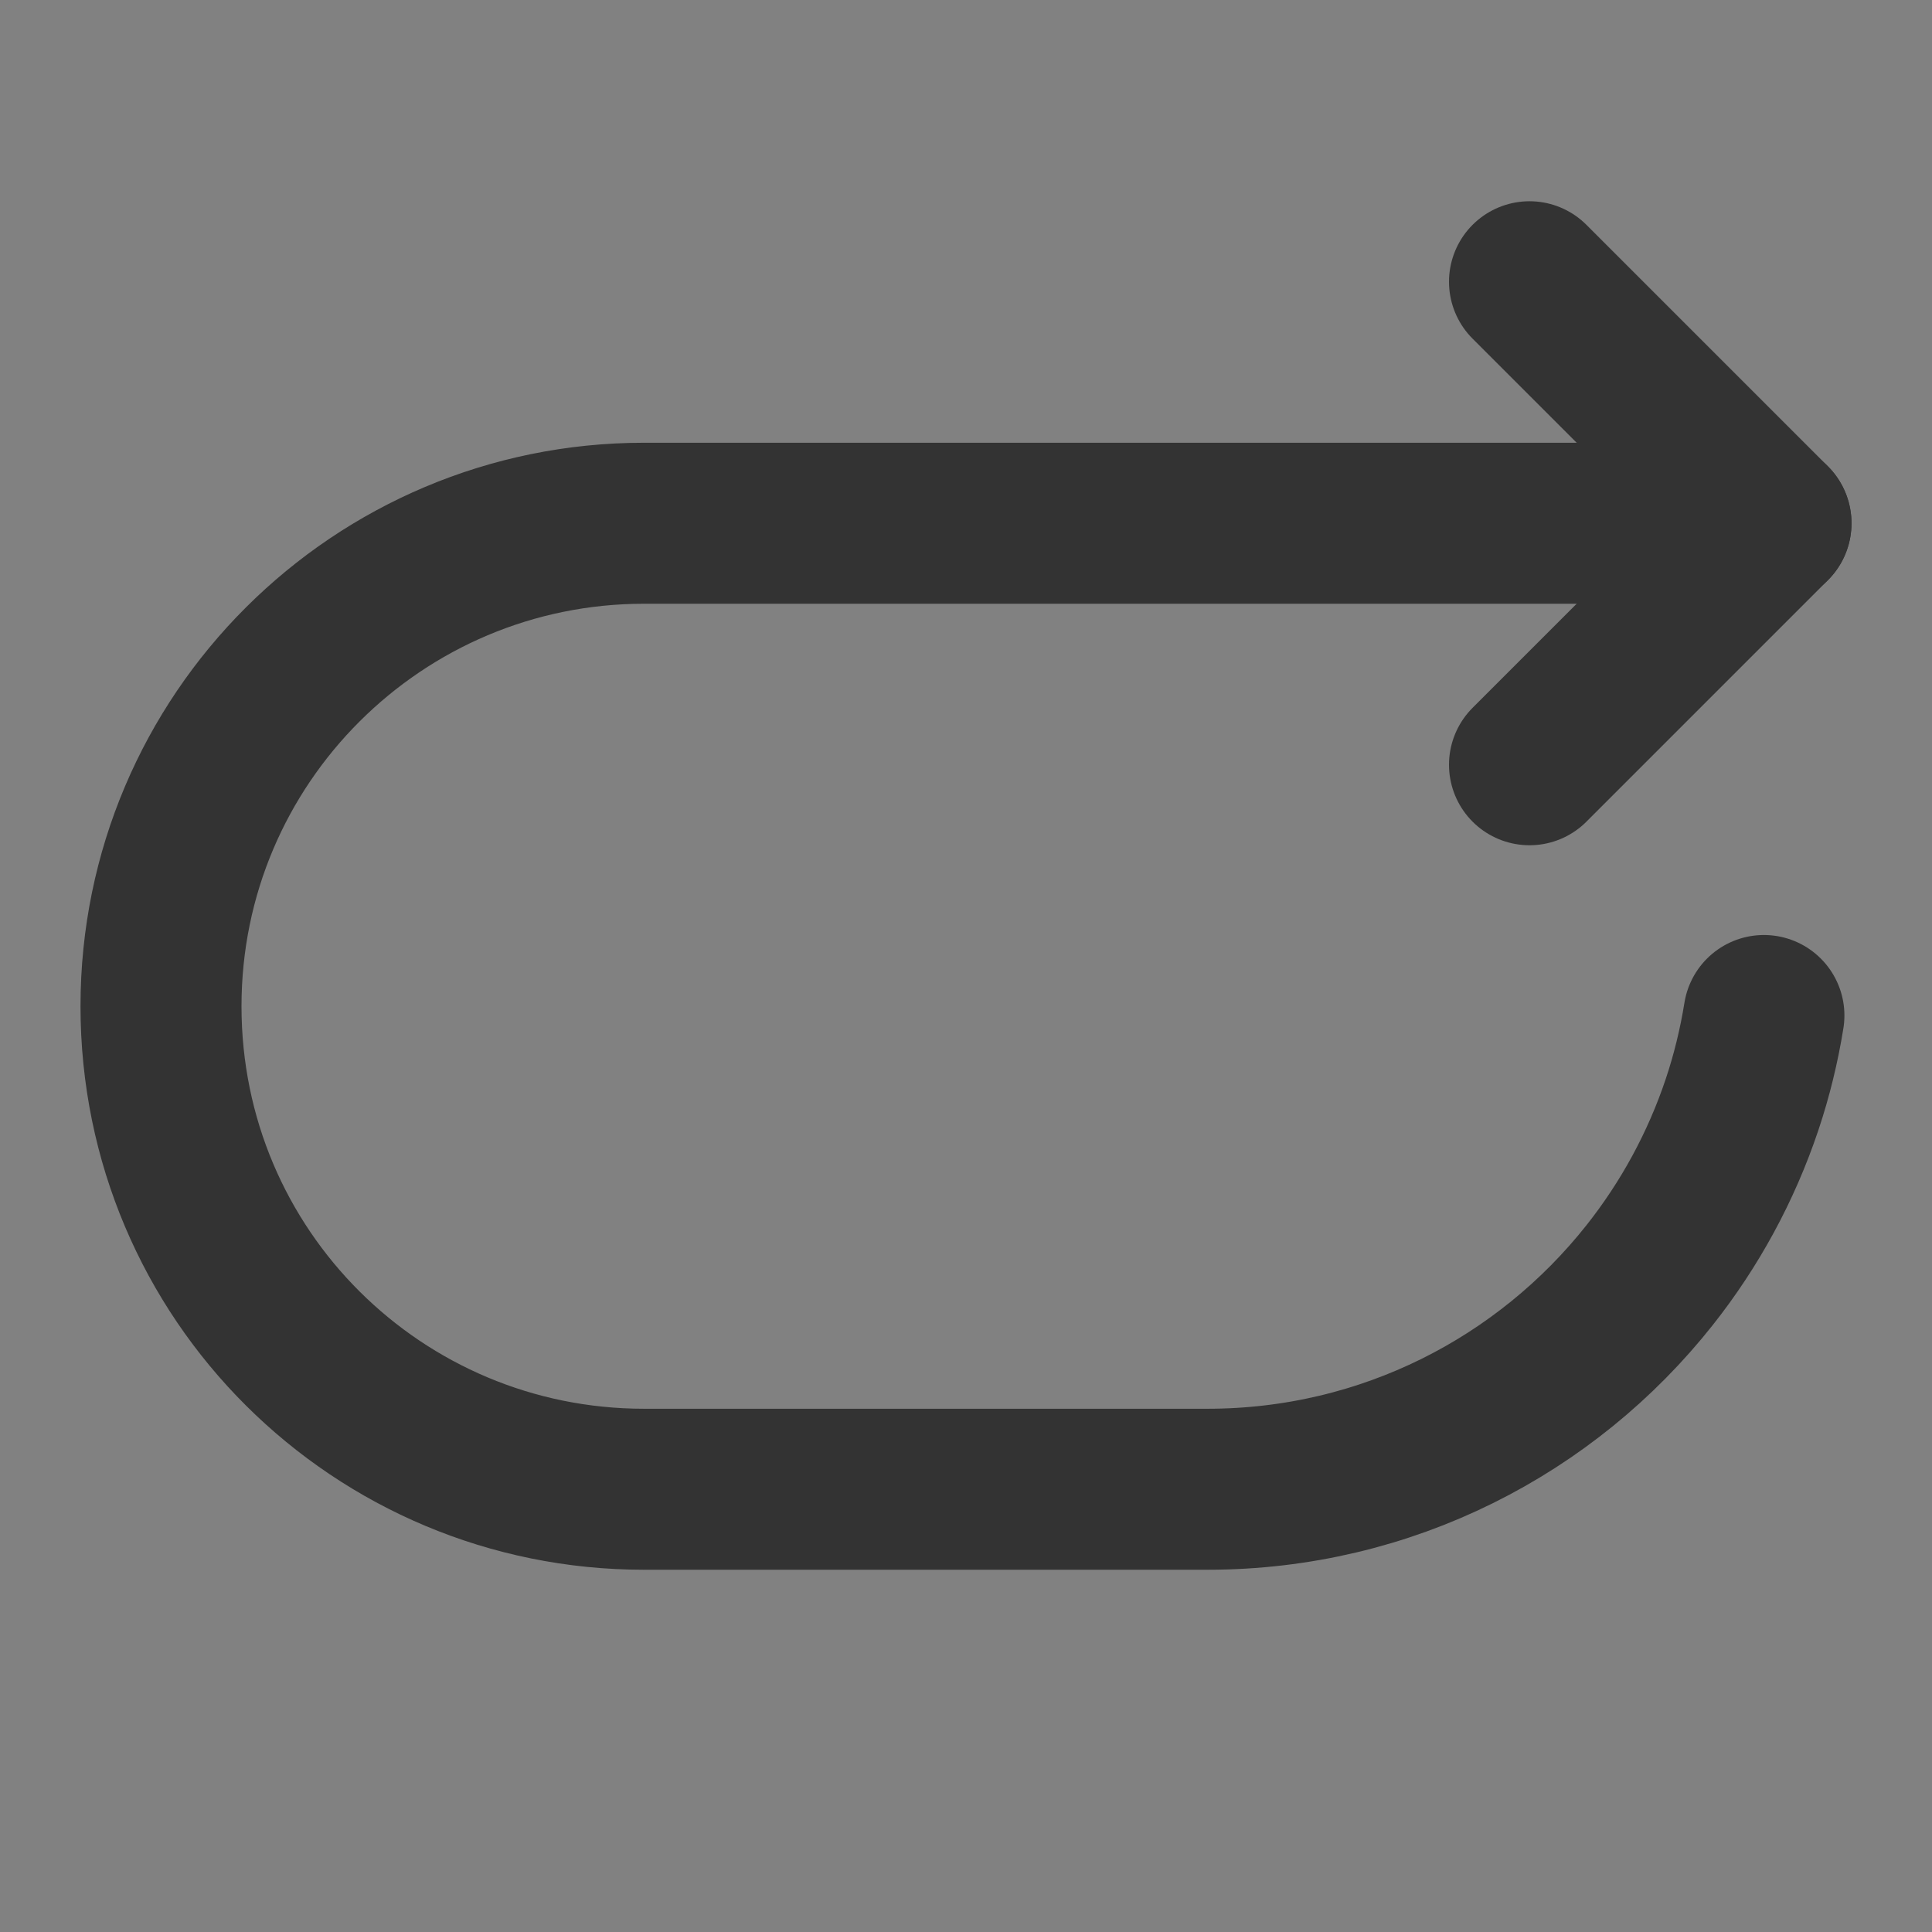 <svg width="24" height="24" viewBox="0 0 24 24" fill="none" xmlns="http://www.w3.org/2000/svg">
<rect x="0" y="0" width="24" height="24" fill="#808080" stroke="none"/>
<g clip-path="url(#clip0_201_48279)">
<path d="M24 0H0V24H24V0Z" fill="white" fill-opacity="0.01"/>
<path d="M21.912 12.615C21.851 12.994 21.76 13.364 21.641 13.72C21.381 14.496 20.99 15.211 20.493 15.839C19.211 17.46 17.227 18.5 15 18.5H8C4.698 18.5 2 15.839 2 12.5C2 9.175 4.698 6.5 8 6.5H22" stroke="#333333" stroke-width="2" stroke-linecap="round" stroke-linejoin="round"/>
<path d="M19 3.5L22 6.5L19 9.5" stroke="#333333" stroke-width="2" stroke-linecap="round" stroke-linejoin="round"/>
</g>
<defs>
<clipPath id="clip0_201_48279">
<rect width="24" height="24" fill="white"/>
</clipPath>
</defs>
</svg>
